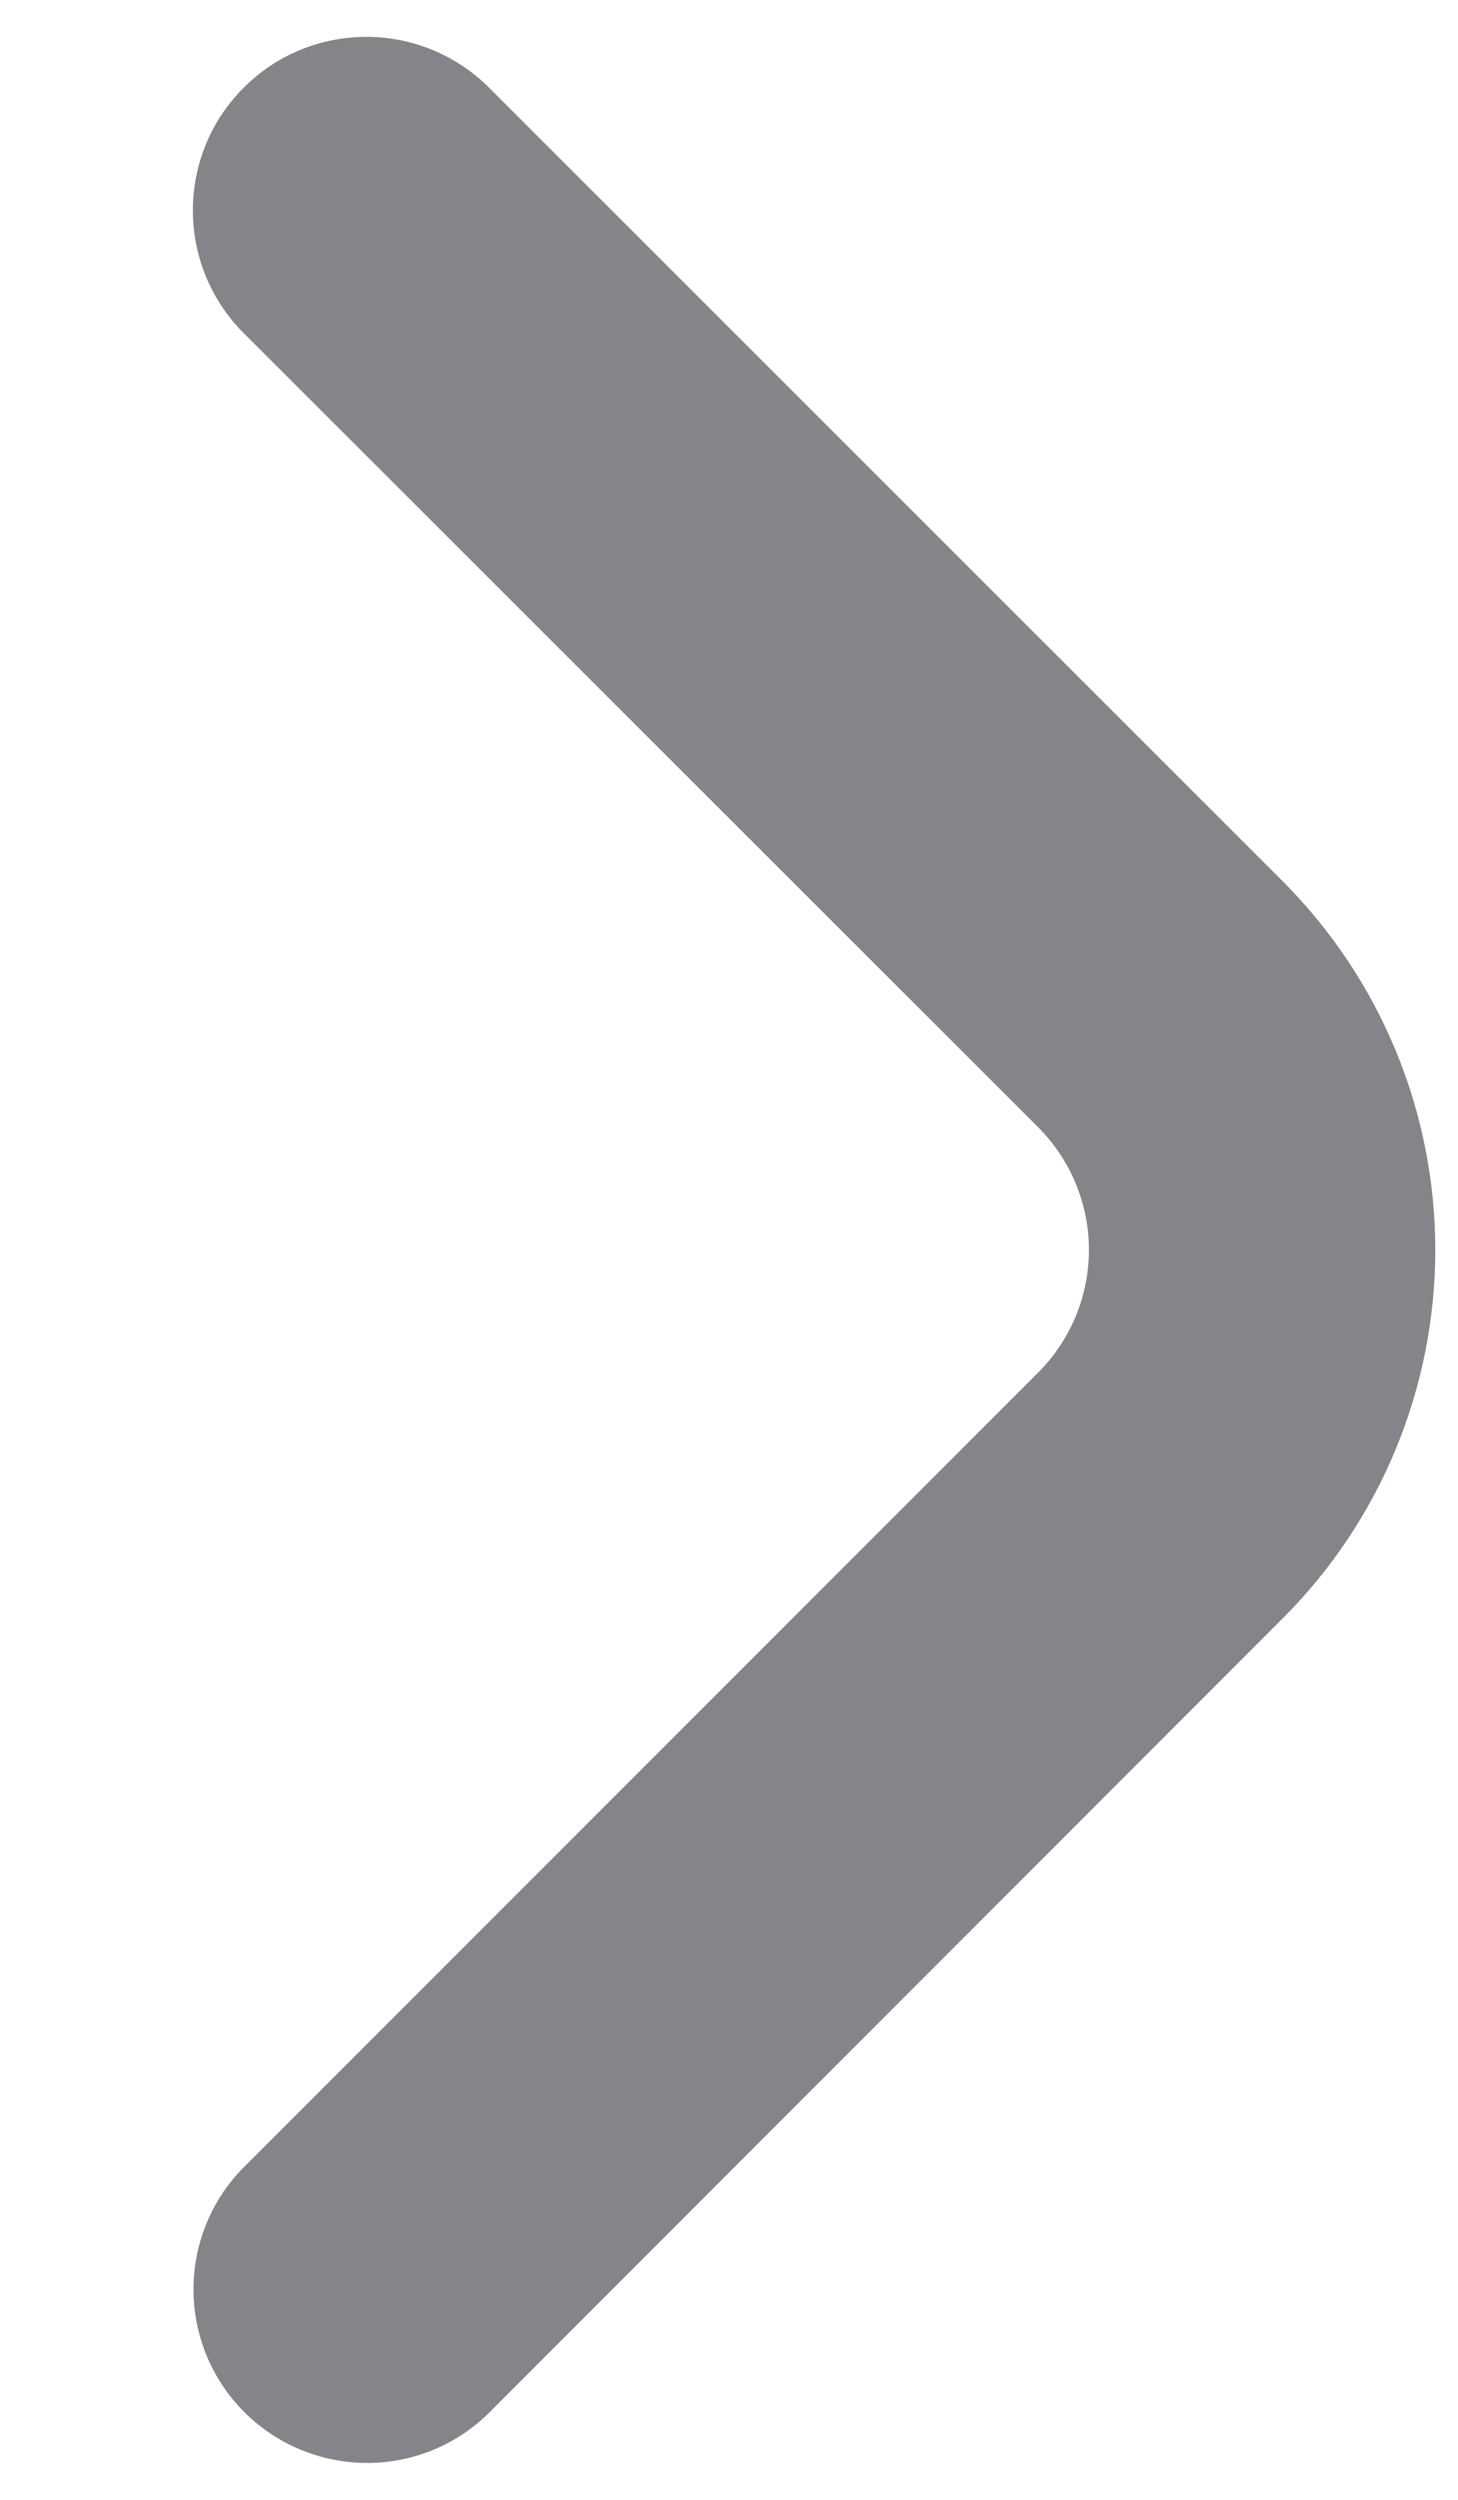 <svg width="7" height="12" viewBox="0 0 7 12" fill="none" xmlns="http://www.w3.org/2000/svg">
<path d="M4.984 5.411C5.14 5.567 5.228 5.779 5.228 6C5.228 6.221 5.14 6.433 4.984 6.589L1.163 10.411C1.011 10.568 0.927 10.778 0.929 10.997C0.931 11.215 1.018 11.424 1.173 11.579C1.327 11.733 1.537 11.821 1.755 11.823C1.974 11.825 2.184 11.741 2.341 11.589L6.16 7.767C6.628 7.299 6.891 6.663 6.891 6C6.891 5.337 6.628 4.701 6.16 4.232L2.338 0.411C2.181 0.259 1.97 0.175 1.752 0.177C1.533 0.179 1.324 0.266 1.17 0.421C1.015 0.575 0.928 0.784 0.926 1.003C0.924 1.221 1.008 1.432 1.16 1.589L4.984 5.411Z" fill="#838589"/>
</svg>
